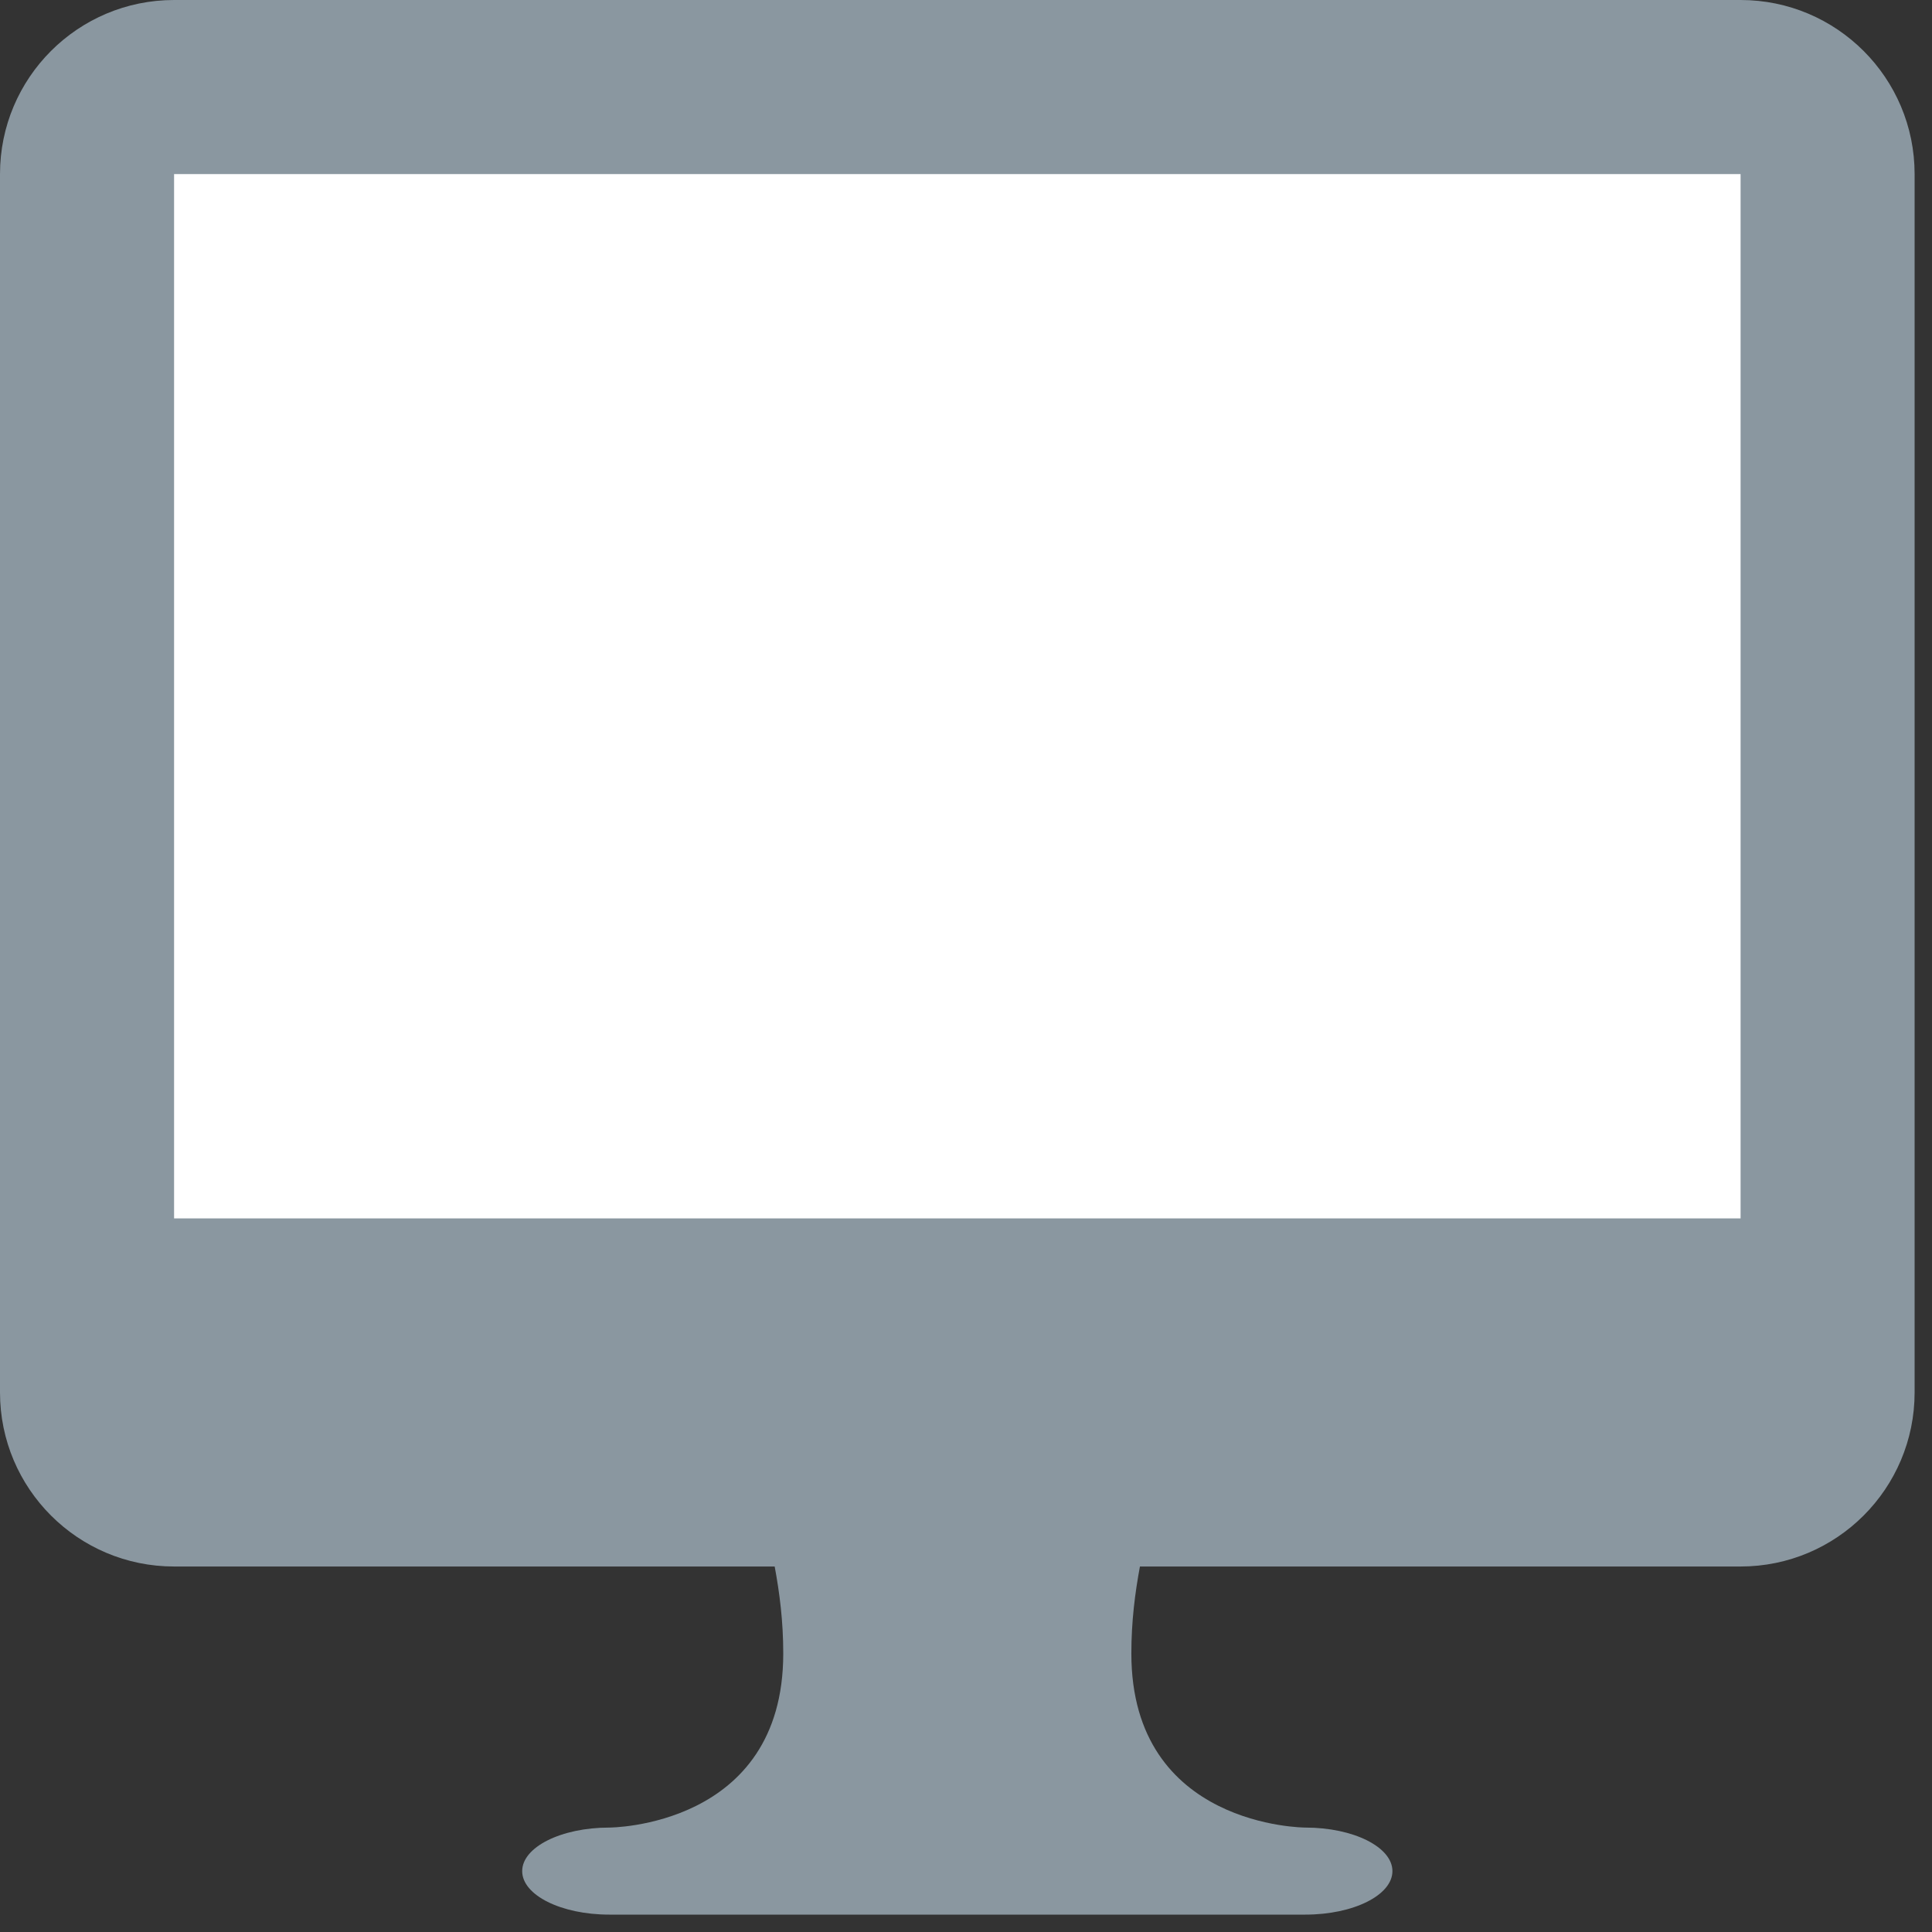 <?xml version="1.0" encoding="UTF-8"?>
<svg width="39px" height="39px" viewBox="0 0 39 39" version="1.1" xmlns="http://www.w3.org/2000/svg" xmlns:xlink="http://www.w3.org/1999/xlink">
    <rect x="0" y="0" width="39" height="39" fill="#333333" stroke="none"/>
    <title>AK-DV_电脑</title>
    <g id="设计规范" stroke="none" stroke-width="1" fill="none" fill-rule="evenodd">
        <g id="图标备份" transform="translate(-154, -756)">
            <g id="AK-DV_电脑" transform="translate(154, 756)">
                <rect id="矩形" stroke="#FFFFFF" fill="#FFFFFF" x="2.5" y="2.5" width="33" height="24"></rect>
                <path d="M35.136,31.622 L23.011,31.622 C22.912,32.154 22.838,32.726 22.838,33.379 C22.838,36.892 26.352,36.892 26.352,36.892 C27.322,36.892 28.108,37.286 28.108,37.771 C28.108,38.256 27.322,38.649 26.352,38.649 L12.297,38.649 C11.327,38.649 10.541,38.256 10.541,37.771 C10.541,37.286 11.327,36.892 12.297,36.892 C12.297,36.892 15.811,36.892 15.811,33.379 C15.811,32.726 15.737,32.154 15.638,31.622 L3.514,31.622 C1.573,31.622 -8.8817842e-16,30.049 -8.8817842e-16,28.108 L-8.8817842e-16,3.514 C-8.8817842e-16,1.573 1.573,8.8817842e-16 3.514,8.8817842e-16 L35.136,8.8817842e-16 C37.076,8.8817842e-16 38.649,1.573 38.649,3.514 L38.649,28.108 C38.649,30.049 37.076,31.622 35.136,31.622 Z M35.136,3.514 L3.514,3.514 L3.514,24.595 L35.136,24.595 L35.136,3.514 Z" id="形状" fill="#8A97A0" fill-rule="nonzero"></path>
            </g>
        </g>
    </g>
</svg>